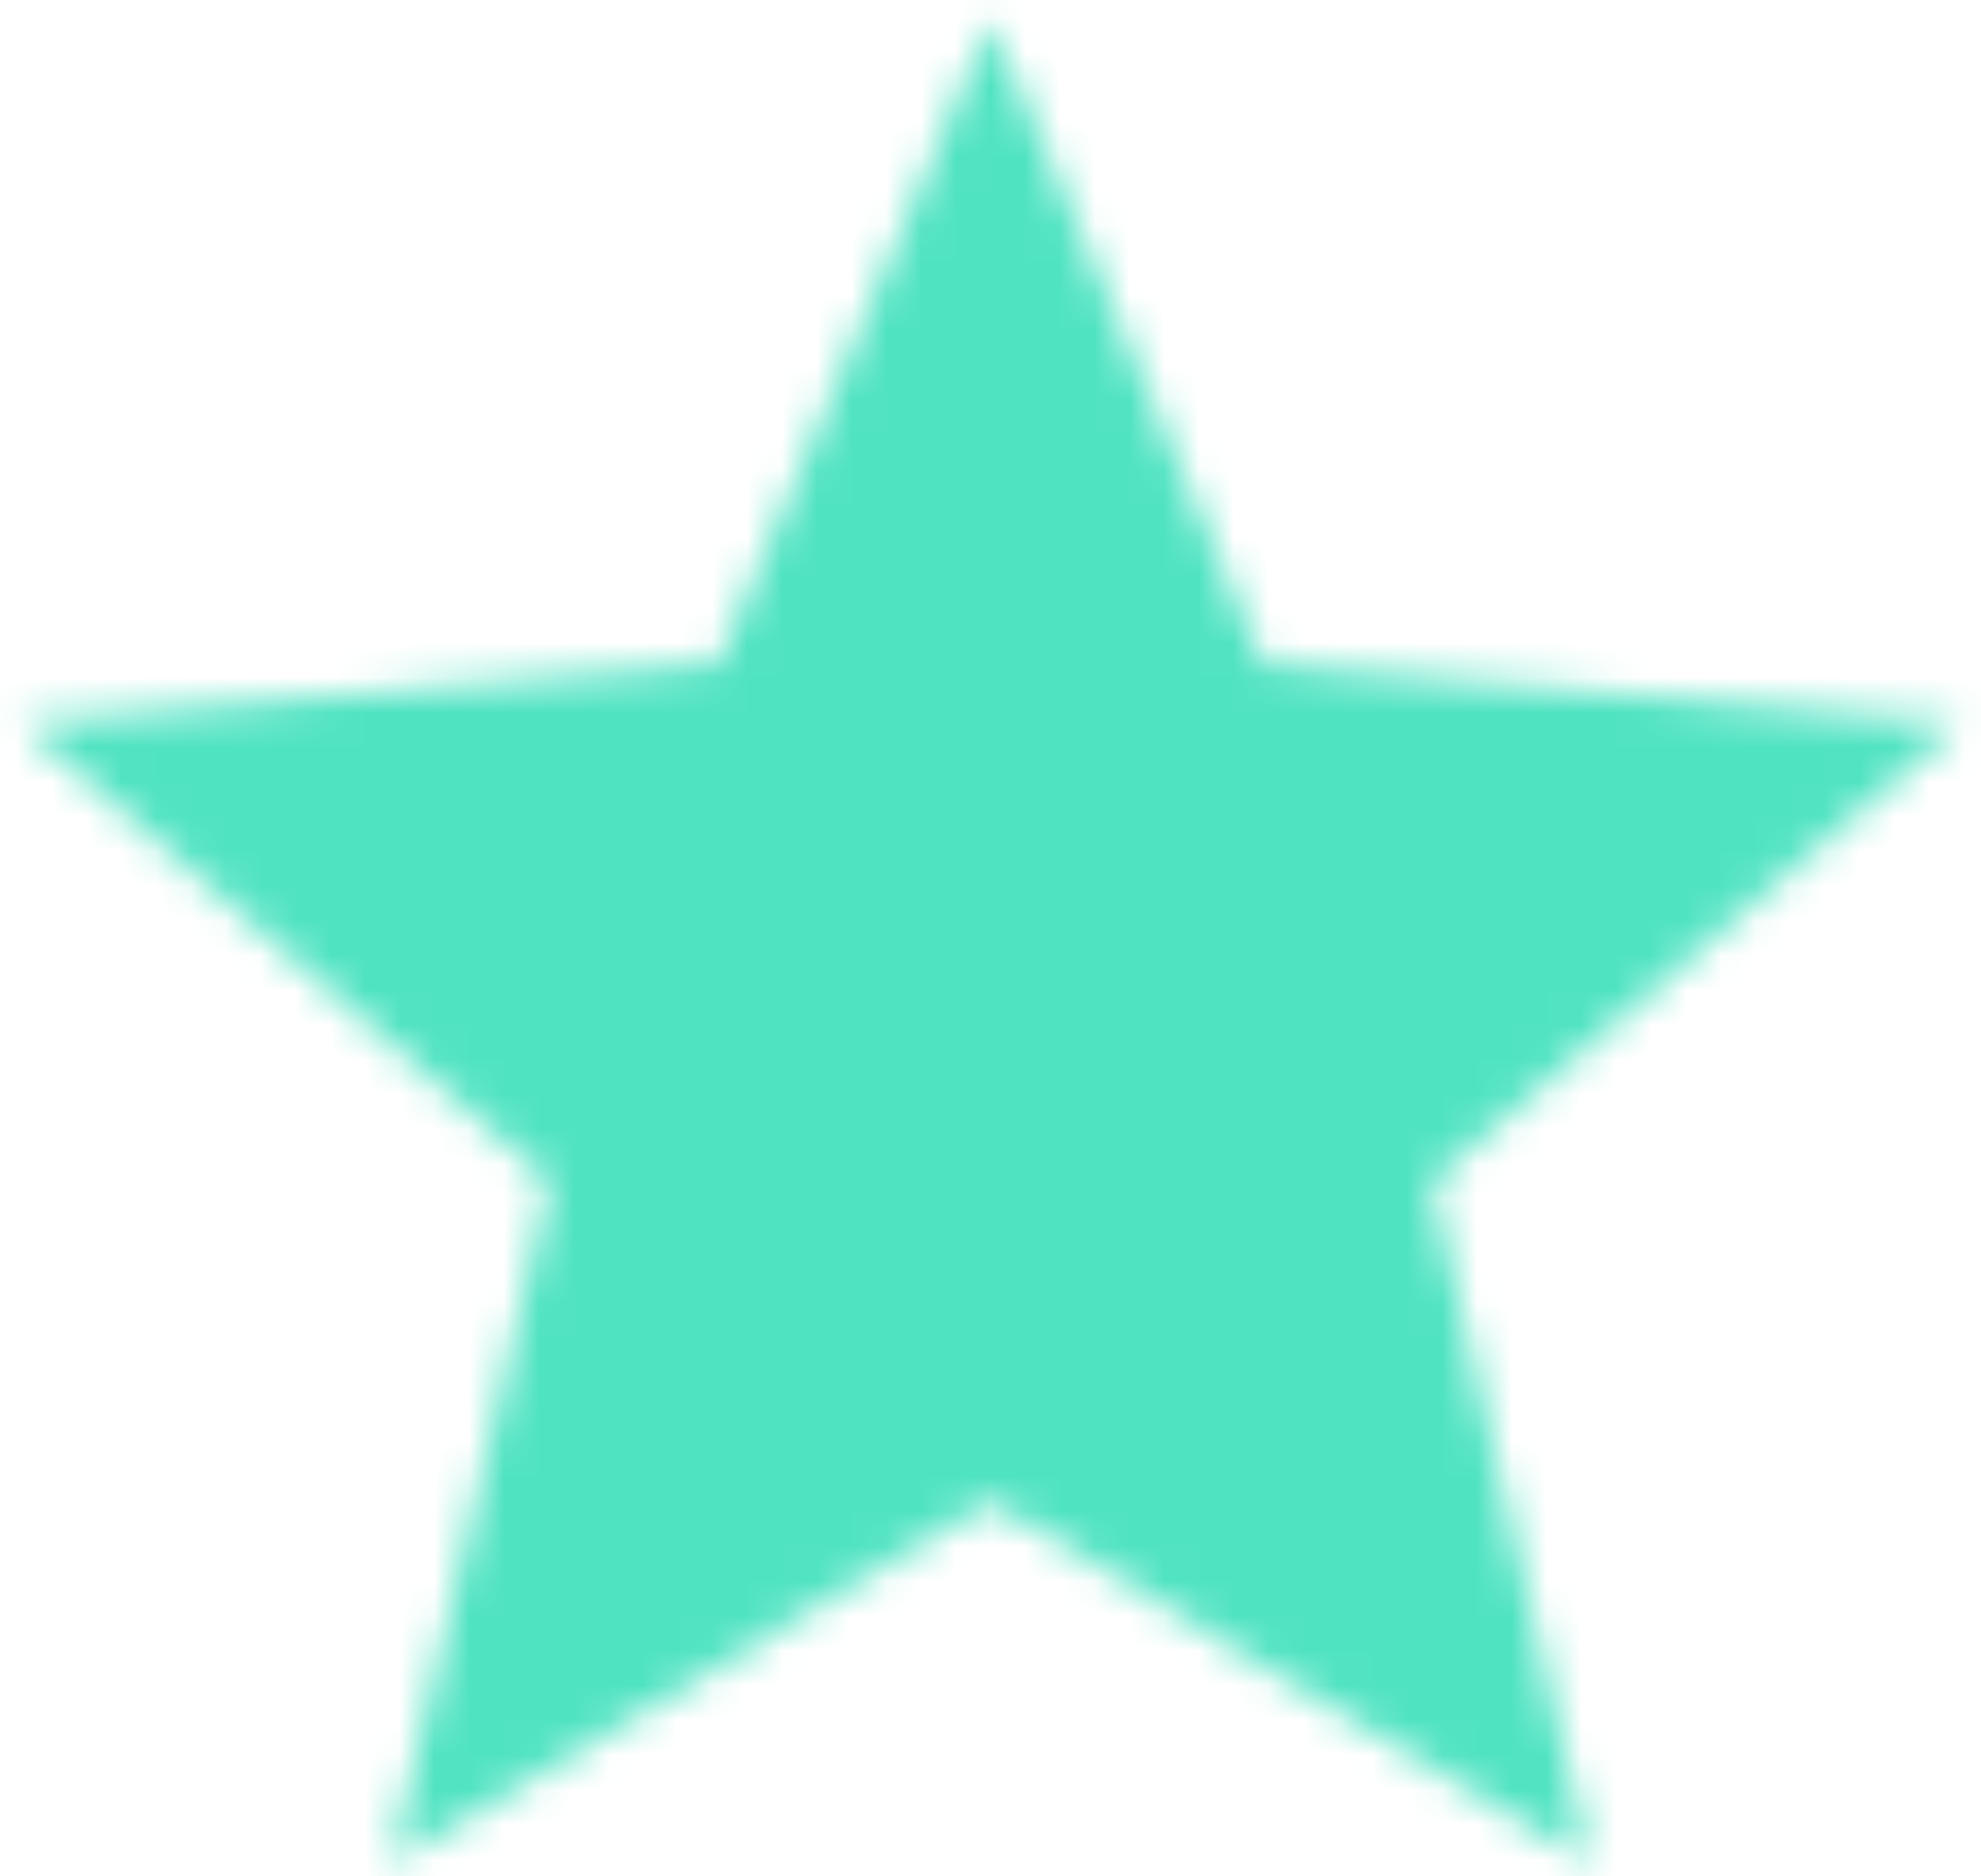 <?xml version="1.0" encoding="UTF-8"?>
<svg width="57px" height="54px" viewBox="0 0 57 54" version="1.1" xmlns="http://www.w3.org/2000/svg" xmlns:xlink="http://www.w3.org/1999/xlink">
    <!-- Generator: Sketch 52.4 (67378) - http://www.bohemiancoding.com/sketch -->
    <title>ic_star green</title>
    <desc>Created with Sketch.</desc>
    <defs>
        <polygon id="path-1" points="33.5 48.212 50.752 58.625 46.174 39 61.417 25.795 41.345 24.092 33.5 5.583 25.655 24.092 5.583 25.795 20.826 39 16.247 58.625"></polygon>
        <rect id="path-3" x="0" y="0" width="140" height="140"></rect>
    </defs>
    <g id="Page-1" stroke="none" stroke-width="1" fill="none" fill-rule="evenodd">
        <g id="ic_star" transform="translate(-5, -5)">
            <mask id="mask-2" fill="white">
                <use xlink:href="#path-1"></use>
            </mask>
            <g id="Mask"></g>
            <g id="Colors/Black-Copy-8" mask="url(#mask-2)">
                <g transform="translate(-36.292, -36.292)">
                    <mask id="mask-4" fill="white">
                        <use xlink:href="#path-3"></use>
                    </mask>
                    <use id="Black" stroke="none" fill="#50E3C2" fill-rule="evenodd" xlink:href="#path-3"></use>
                </g>
            </g>
        </g>
    </g>
</svg>